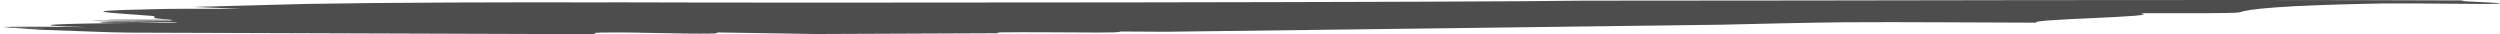 <?xml version="1.0" encoding="utf-8"?>
<!-- Generator: Adobe Illustrator 17.0.2, SVG Export Plug-In . SVG Version: 6.00 Build 0)  -->
<!DOCTYPE svg PUBLIC "-//W3C//DTD SVG 1.1//EN" "http://www.w3.org/Graphics/SVG/1.1/DTD/svg11.dtd">
<svg version="1.1" id="Layer_1" xmlns="http://www.w3.org/2000/svg" xmlns:xlink="http://www.w3.org/1999/xlink" x="0px" y="0px"
	 width="152.116px" height="2.081px" viewBox="0 0 152.116 2.081" enable-background="new 0 0 152.116 2.081" xml:space="preserve">
<g>
	<g>
		<line fill="none" x1="0" y1="1.054" x2="151.86" y2="1.054"/>
		<g>
			<path fill="#4D4D4D" d="M36.297,2.081c0.018-0.041-0.486-0.081,0.296-0.1c2.464-0.038,4.444,0.098,6.91,0.059l0.177-0.066
				c1.908,0.028,3.895,0.065,5.924,0.096l11.156-0.047c-0.096-0.024-0.142-0.046,0.226-0.055c1.54-0.018,3.672,0.005,5.882,0.012
				l0.974-0.011c0.251-0.015,0.316-0.037,0.356-0.052c0.999,0.003,1.887,0.009,2.71,0.016c10.847-0.128,21.861-0.279,33.798-0.429
				c2.524-0.061,5.049-0.12,7.482-0.148c3.604-0.025,8.202,0.018,11.716,0.025c-0.539-0.23,8.027-0.343,6.317-0.576
				c2.341,0.005,5.858,0.013,6.04-0.053c0.544-0.195,2.347-0.421,8.567-0.539c2.435-0.027,6.173,0.055,7.031,0.016
				c1.352-0.063-3.156-0.139-1.804-0.201c-18.093-0.07-35.515,0.015-53.731,0.013c-6.201,0.102-48.025,0.146-58.767,0.102
				l-0.976,0.003c-5.86-0.013-12.978,0.005-17.938,0.093l-6.891,0.184c1.07,0.038,2.062,0.076,2.922,0.113
				C12.33,0.53,9.987,0.525,9.087,0.567C4.095,0.666,6.922,0.781,8.843,0.938c1.381,0.068-0.486,0.174,1.676,0.244
				C8.96,1.178,8.179,1.177,6.613,1.173C6.435,1.239,11.424,1.14,10.34,1.248C8.837,1.222,7.154,1.262,5.594,1.258
				c0.54,0.089,5.408,0.034,5.168,0.121C9.918,1.399,6.375,1.26,6.073,1.369c-0.06,0.022,1.502,0.025,2.284,0.027
				C3.549,1.429,0.9,1.533,5.289,1.652C3.765,1.648,1.611,1.602,0,1.617l0.012,0.002c0.804,0.004,2.19,0.026,2.933,0.028
				L0.202,1.641l0.479,0.045l2.082,0.025L0.941,1.708c0.455,0.036,0.977,0.07,1.551,0.103C4.656,1.879,6.729,1.983,7.9,1.985
				L36.297,2.081z"/>
		</g>
	</g>
</g>
</svg>
